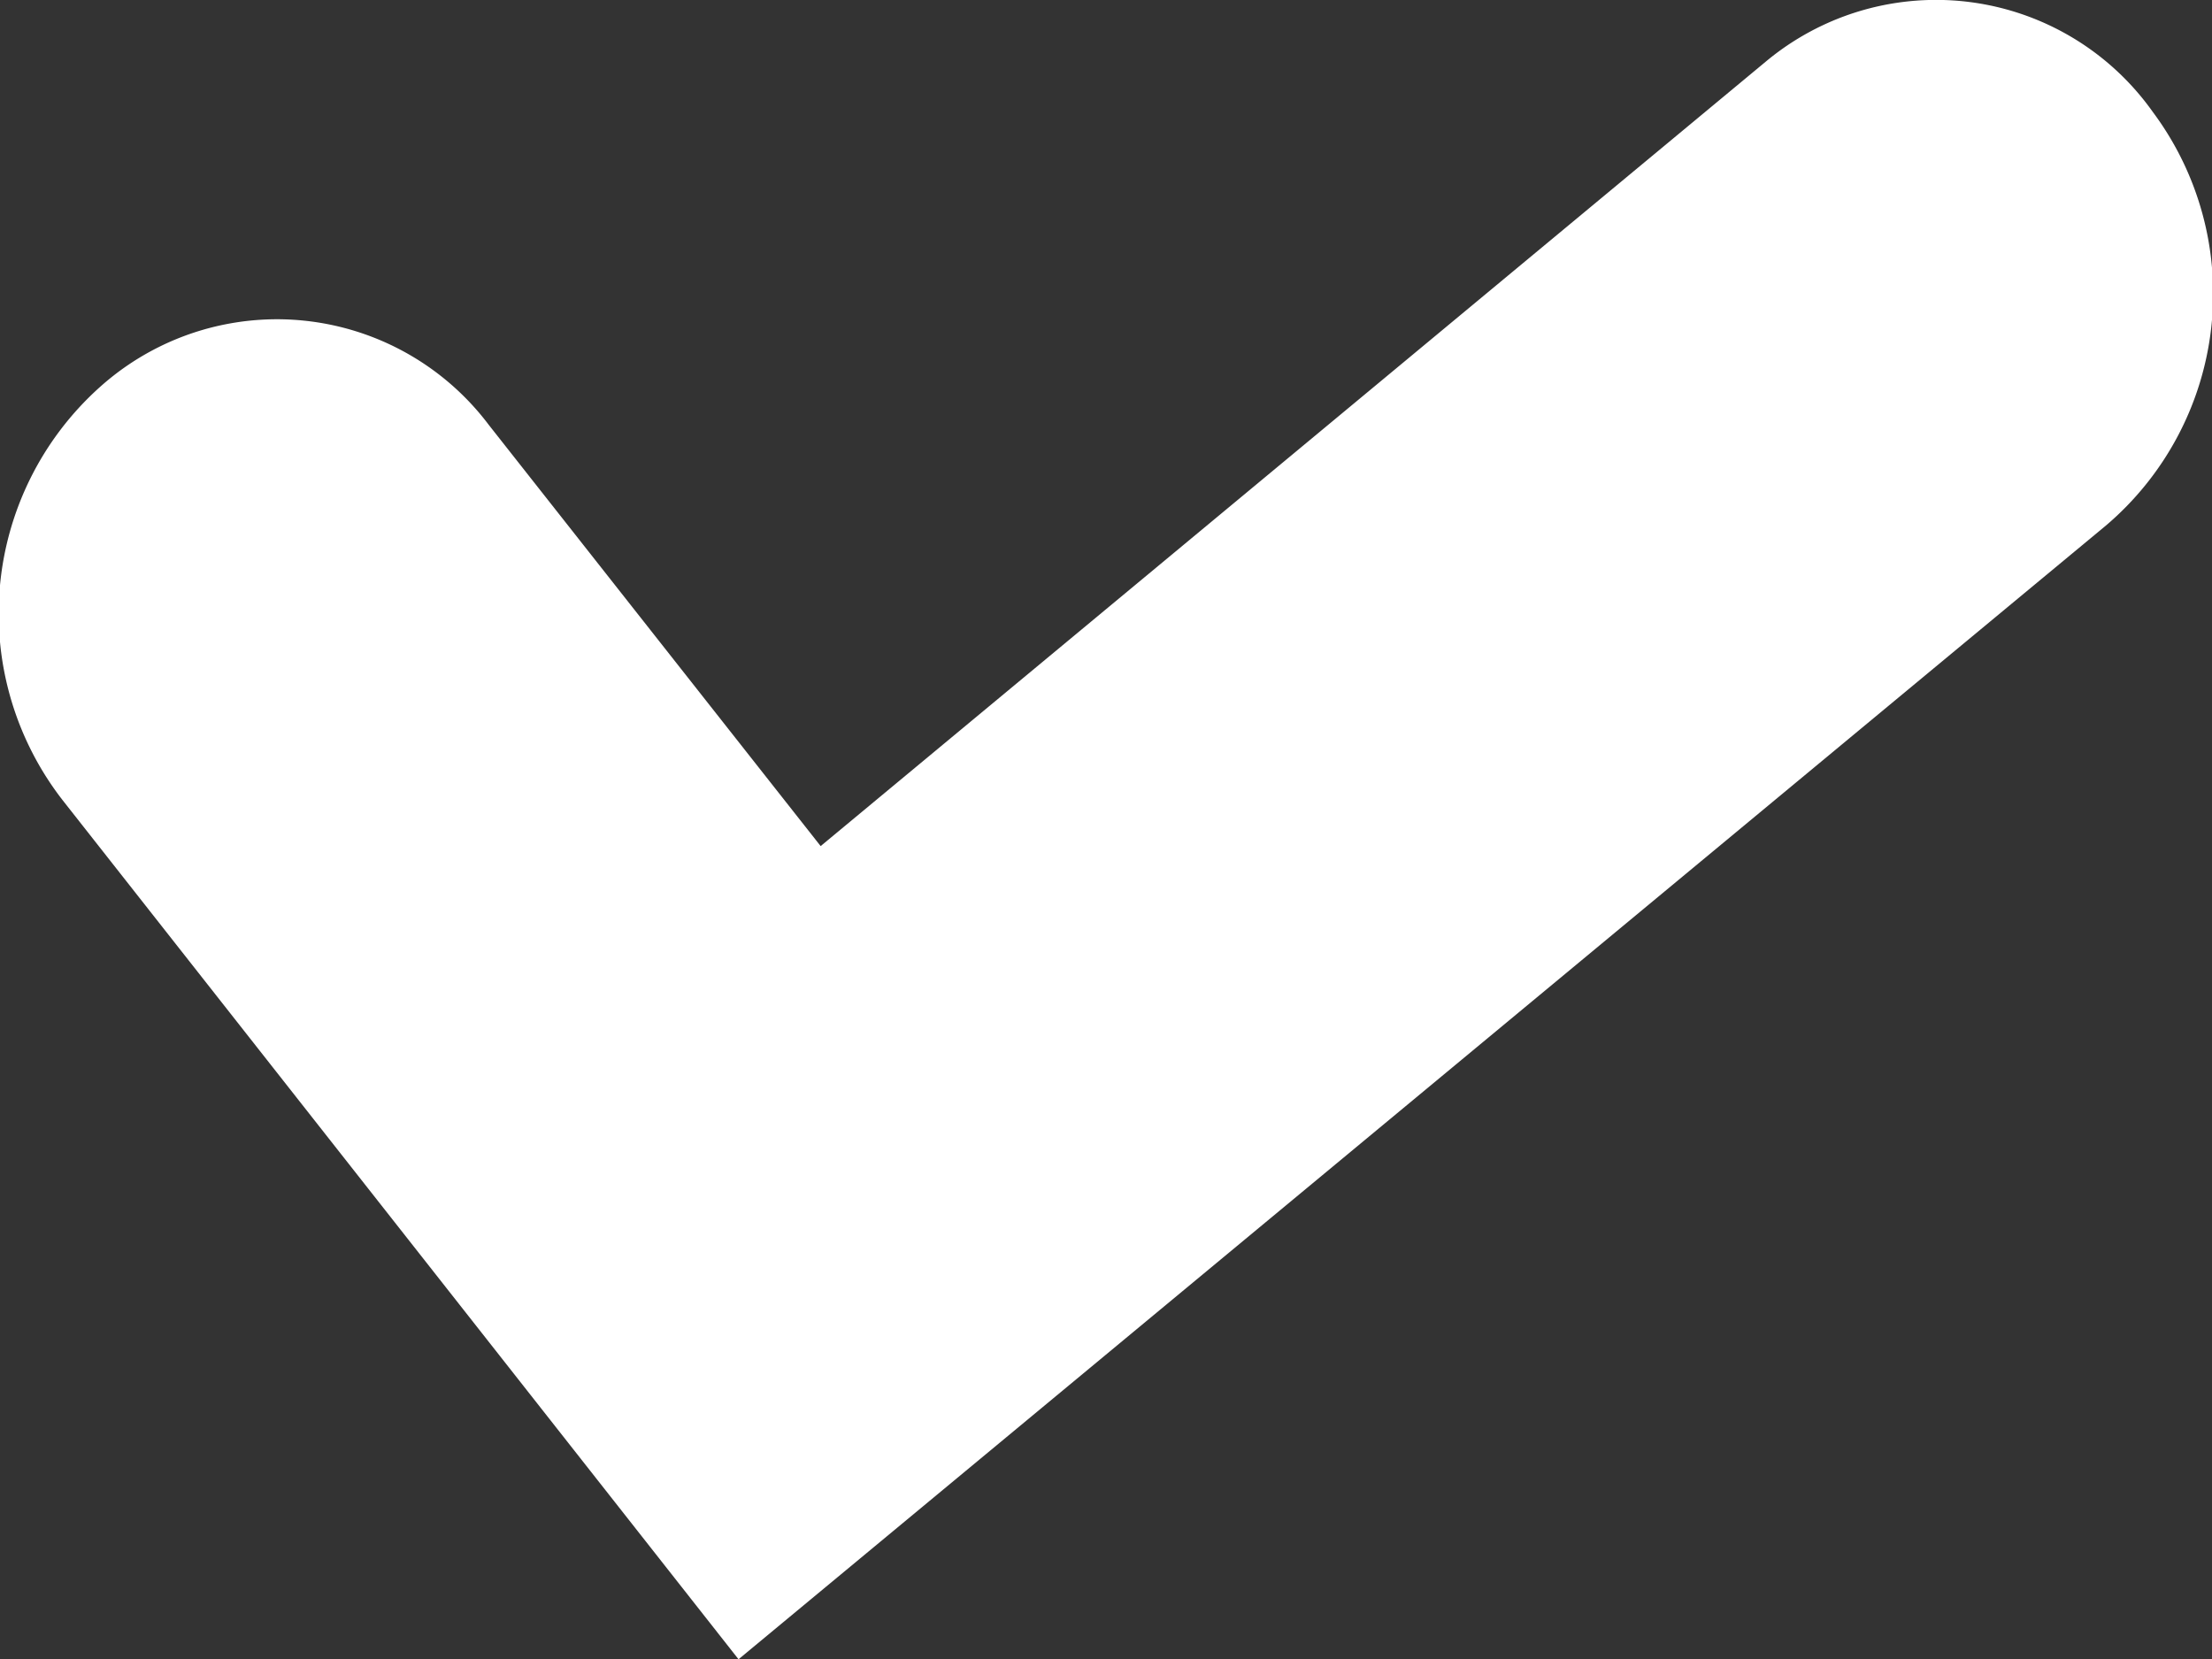 <svg xmlns="http://www.w3.org/2000/svg" width="8" height="6" viewBox="0 0 8 6"><rect x="0" y="0" width="8" height="6" fill="#333333" stroke="none"/><g transform="translate(-5.5 -6.499)"><path d="M8.171,12.5,5.732,9.4A1.1,1.1,0,0,1,5.86,7.9a.959.959,0,0,1,1.408.136l1.2,1.523,3.418-2.837a.961.961,0,0,1,1.4.182A1.1,1.1,0,0,1,13.116,8.4Z" fill="#fff"/></g></svg>